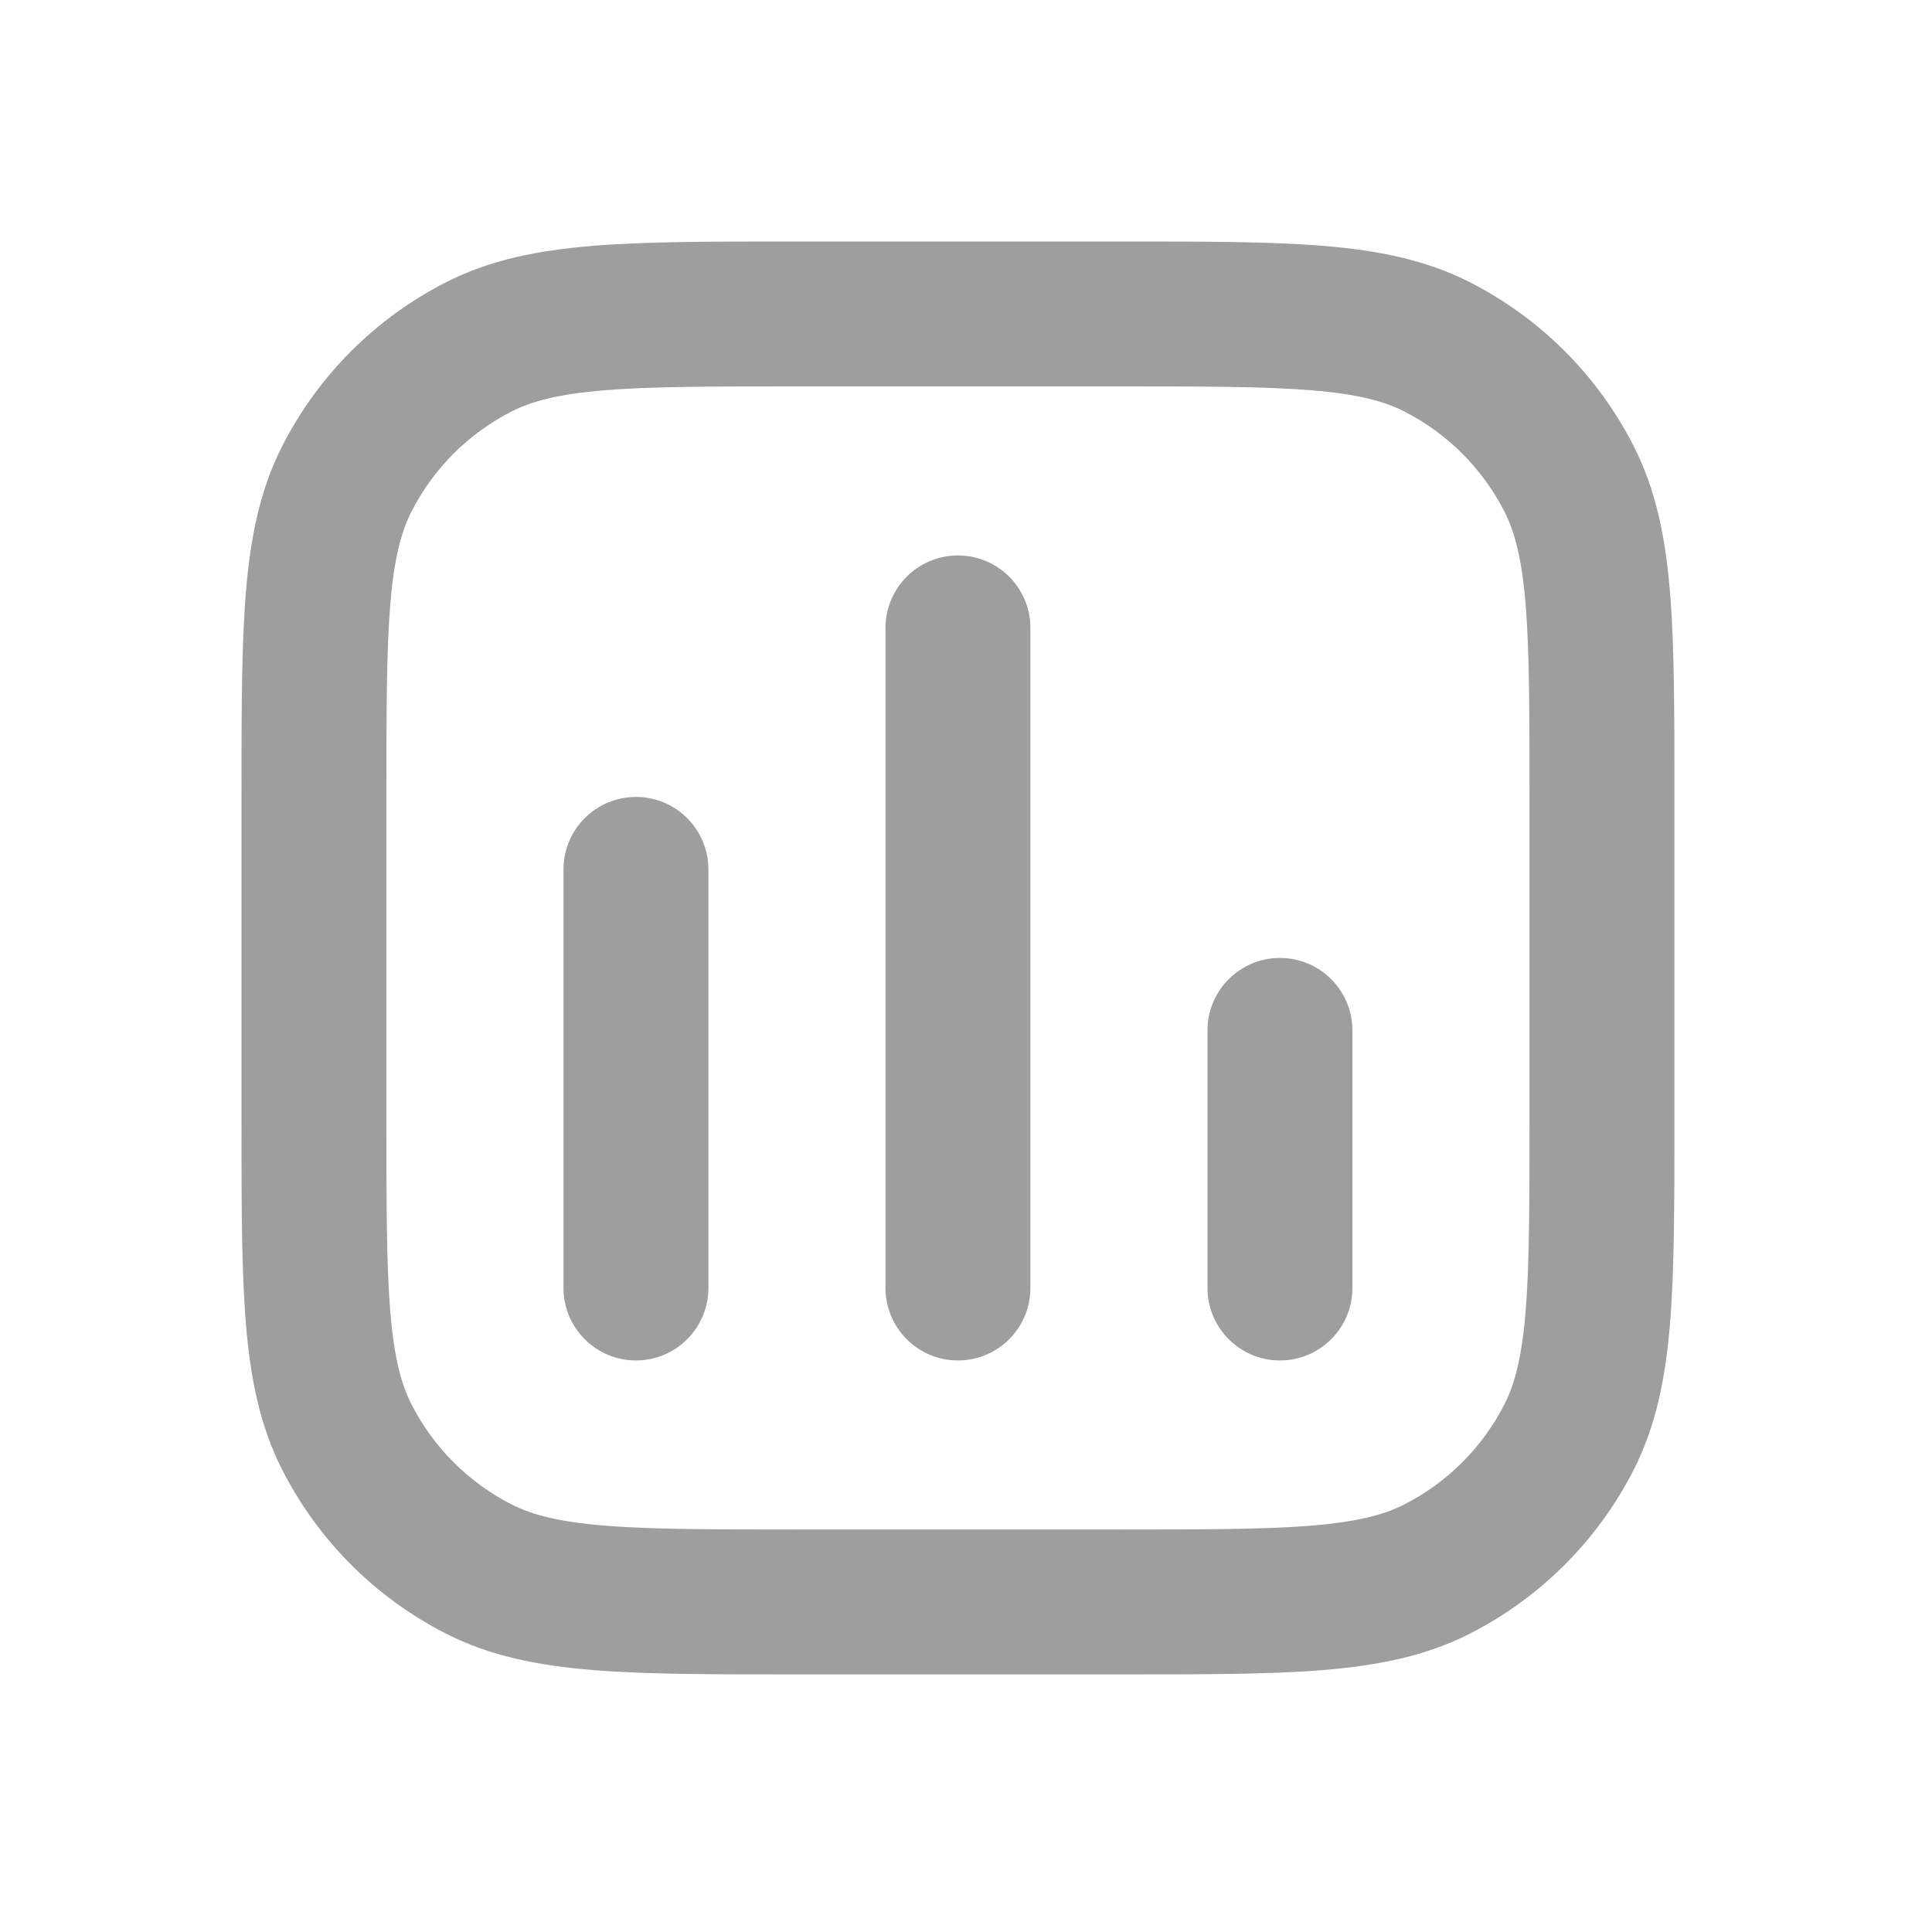 <svg width="24" height="24" viewBox="0 0 24 24" fill="none" xmlns="http://www.w3.org/2000/svg">
<path fill-rule="evenodd" clip-rule="evenodd" d="M13.939 3H9.861H9.861C8.844 3 8.026 3 7.364 3.054C6.683 3.11 6.088 3.227 5.539 3.507C4.664 3.953 3.953 4.664 3.507 5.539C3.227 6.088 3.11 6.683 3.054 7.364C3 8.026 3 8.844 3 9.861V9.861V13.939V13.939C3 14.956 3 15.774 3.054 16.436C3.11 17.117 3.227 17.712 3.507 18.261C3.953 19.136 4.664 19.847 5.539 20.293C6.088 20.573 6.683 20.69 7.364 20.746C8.026 20.8 8.844 20.8 9.861 20.8H13.939C14.956 20.8 15.774 20.8 16.436 20.746C17.117 20.69 17.712 20.573 18.261 20.293C19.136 19.847 19.847 19.136 20.293 18.261C20.573 17.712 20.69 17.117 20.746 16.436C20.8 15.774 20.8 14.956 20.8 13.939V9.861C20.8 8.844 20.8 8.026 20.746 7.364C20.69 6.683 20.573 6.088 20.293 5.539C19.847 4.664 19.136 3.953 18.261 3.507C17.712 3.227 17.117 3.11 16.436 3.054C15.774 3 14.956 3 13.939 3H13.939ZM6.356 5.111C6.609 4.982 6.941 4.895 7.51 4.848C8.09 4.801 8.835 4.8 9.9 4.8H13.9C14.965 4.8 15.71 4.801 16.29 4.848C16.859 4.895 17.191 4.982 17.444 5.111C17.98 5.384 18.416 5.82 18.689 6.356C18.818 6.609 18.905 6.941 18.952 7.51C18.999 8.09 19 8.835 19 9.9V13.9C19 14.965 18.999 15.71 18.952 16.29C18.905 16.859 18.818 17.191 18.689 17.444C18.416 17.98 17.98 18.416 17.444 18.689C17.191 18.818 16.859 18.905 16.29 18.952C15.71 18.999 14.965 19 13.9 19H9.9C8.835 19 8.09 18.999 7.51 18.952C6.941 18.905 6.609 18.818 6.356 18.689C5.82 18.416 5.384 17.98 5.111 17.444C4.982 17.191 4.895 16.859 4.848 16.29C4.801 15.71 4.8 14.965 4.8 13.9V9.9C4.8 8.835 4.801 8.09 4.848 7.51C4.895 6.941 4.982 6.609 5.111 6.356C5.384 5.82 5.82 5.384 6.356 5.111ZM12.8 7.8C12.8 7.303 12.397 6.9 11.9 6.9C11.403 6.9 11 7.303 11 7.8V16C11 16.497 11.403 16.9 11.9 16.9C12.397 16.9 12.8 16.497 12.8 16V7.8ZM7.9 9.9C8.397 9.9 8.8 10.303 8.8 10.8V16C8.8 16.497 8.397 16.9 7.9 16.9C7.403 16.9 7 16.497 7 16V10.8C7 10.303 7.403 9.9 7.9 9.9ZM16.8 12.8C16.8 12.303 16.397 11.9 15.9 11.9C15.403 11.9 15 12.303 15 12.8V16C15 16.497 15.403 16.9 15.9 16.9C16.397 16.9 16.8 16.497 16.8 16V12.8Z" fill="#9E9E9E"/>
</svg>
